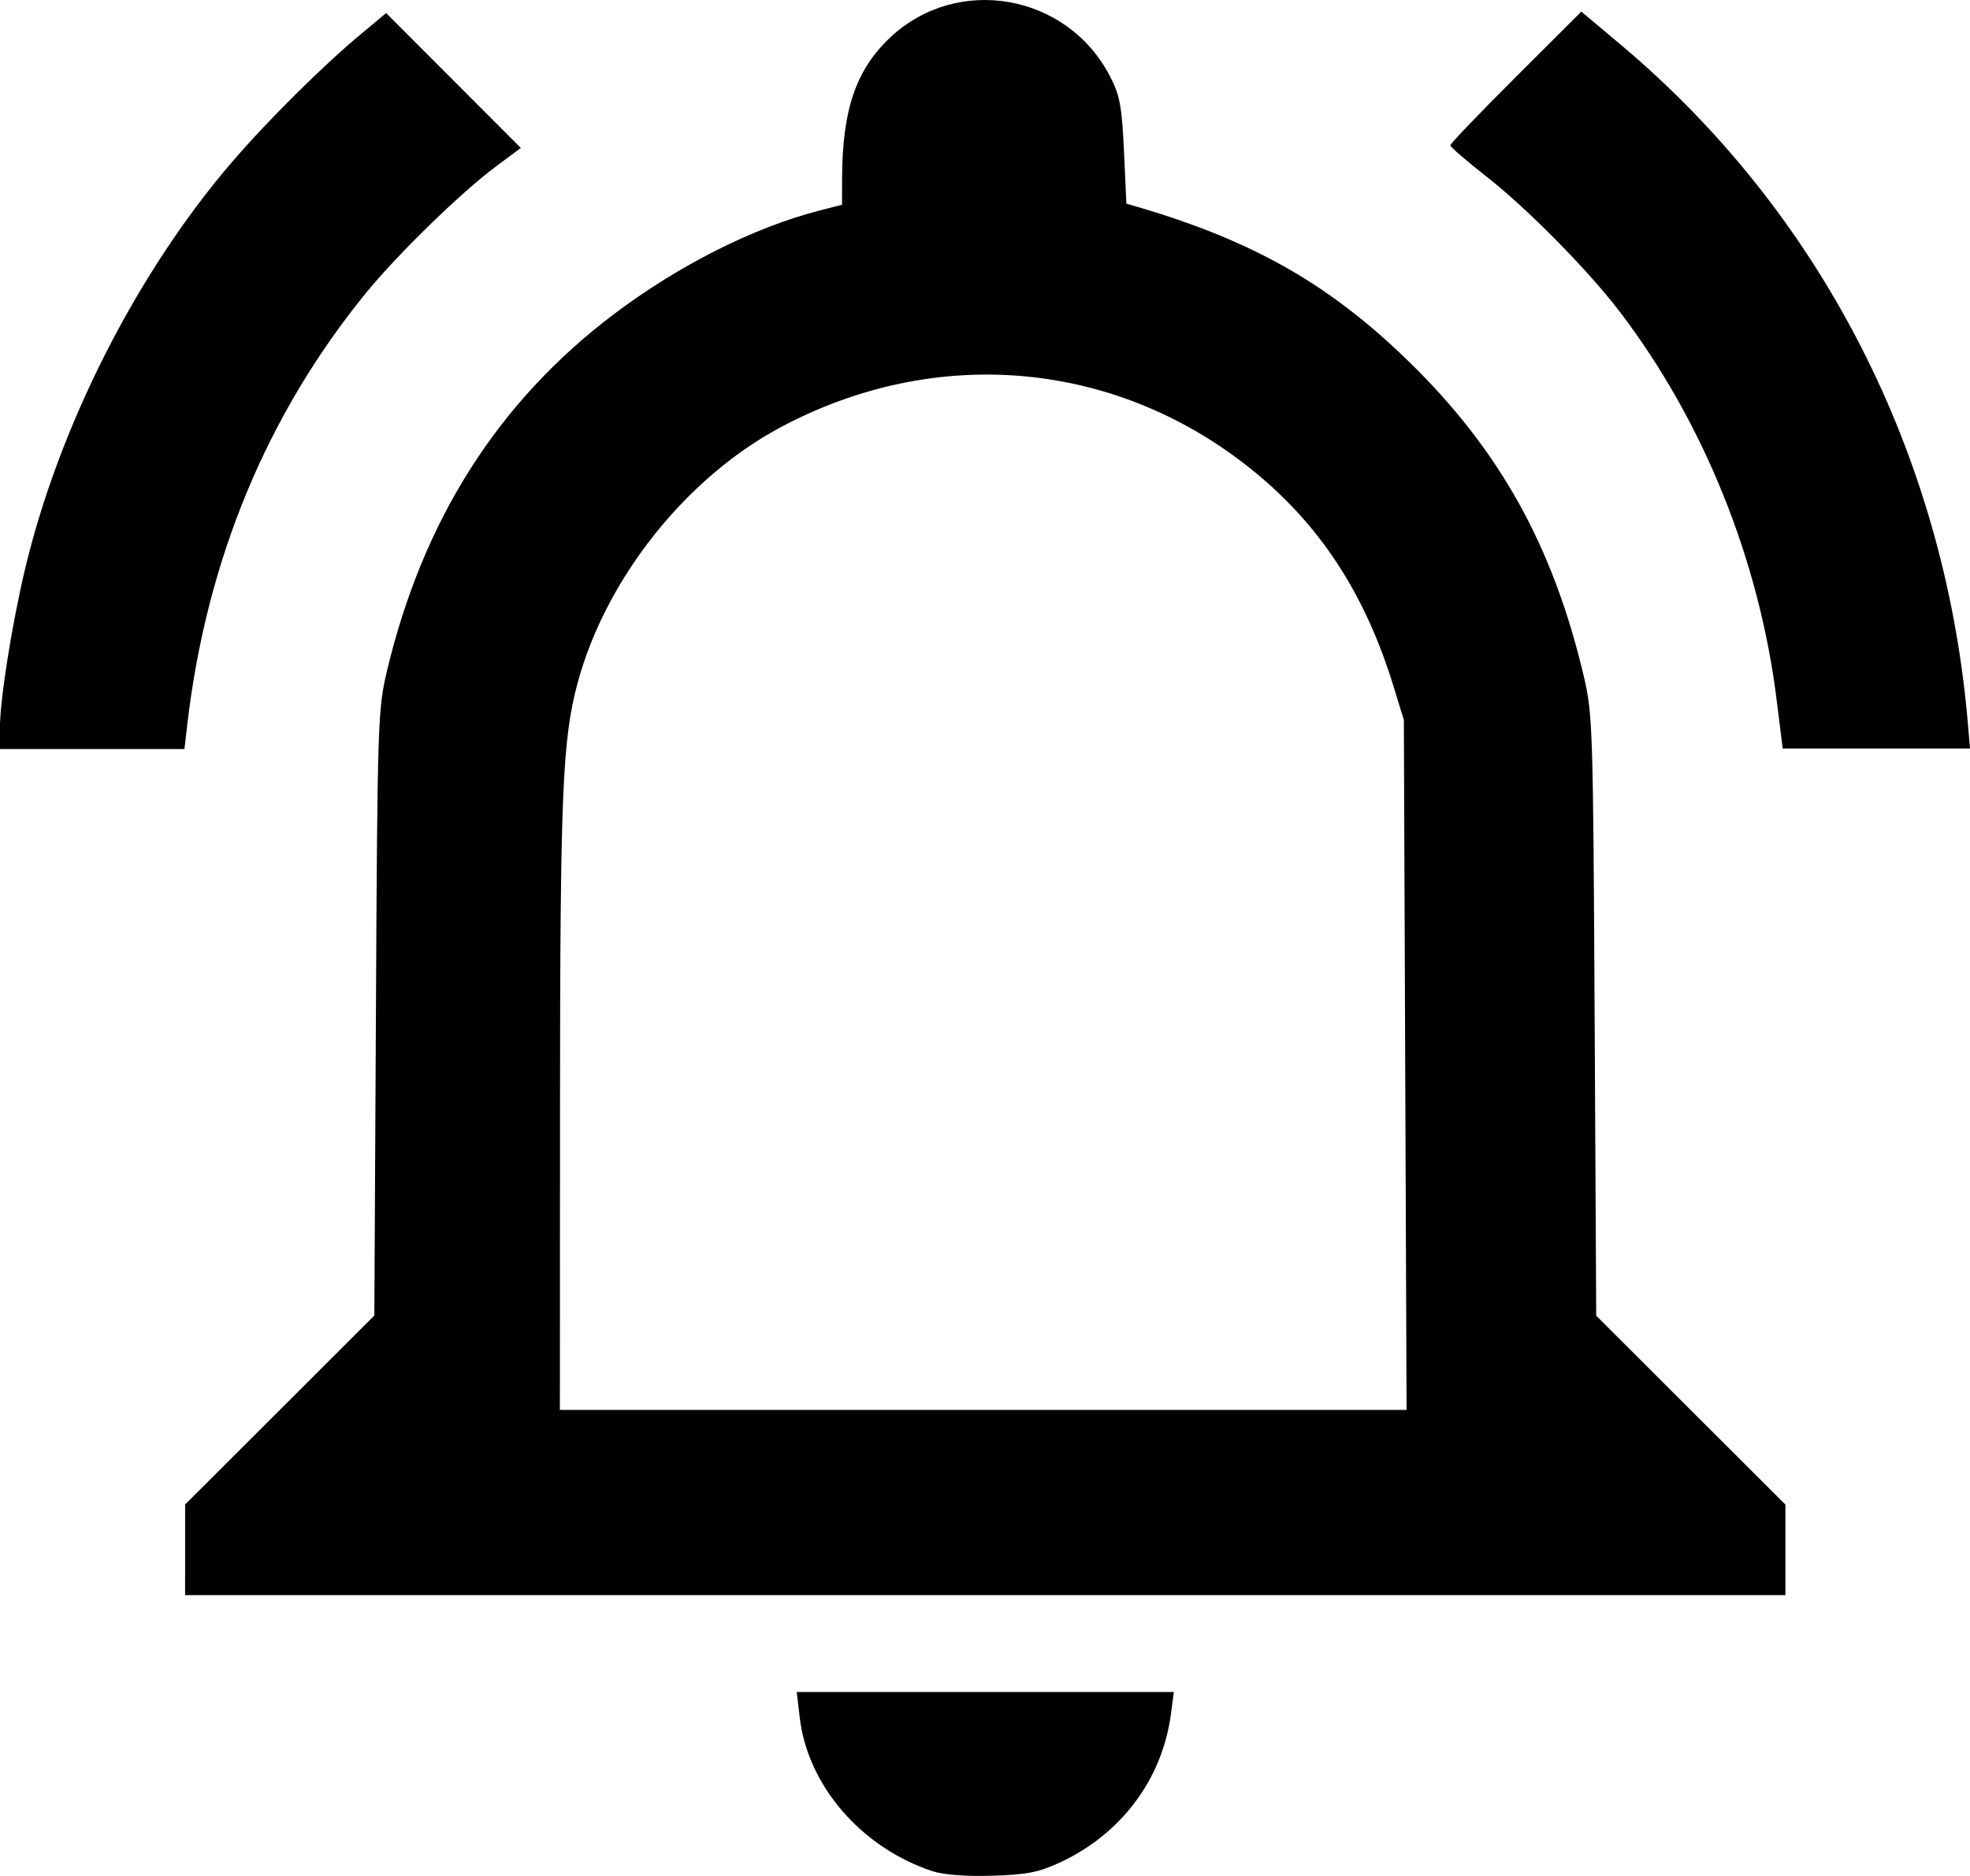 <?xml version="1.0" encoding="UTF-8" standalone="no"?>
<!-- Created with Inkscape (http://www.inkscape.org/) -->

<svg
   xmlns:dc="http://purl.org/dc/elements/1.1/"
   xmlns:cc="http://creativecommons.org/ns#"
   xmlns:rdf="http://www.w3.org/1999/02/22-rdf-syntax-ns#"
   xmlns:svg="http://www.w3.org/2000/svg"
   xmlns="http://www.w3.org/2000/svg"
   xmlns:sodipodi="http://sodipodi.sourceforge.net/DTD/sodipodi-0.dtd"
   xmlns:inkscape="http://www.inkscape.org/namespaces/inkscape"
   width="17.325mm"
   height="16.5mm"
   viewBox="0 0 17.325 16.5"
   version="1.1"
   id="svg8"
   inkscape:version="0.92.4 (5da689c313, 2019-01-14)"
   sodipodi:docname="appointment_call.svg">
  <defs
     id="defs2" />
  <sodipodi:namedview
     id="base"
     pagecolor="#ffffff"
     bordercolor="#666666"
     borderopacity="1.0"
     inkscape:pageopacity="0.0"
     inkscape:pageshadow="2"
     inkscape:zoom="3.959798"
     inkscape:cx="35.386224"
     inkscape:cy="47.063349"
     inkscape:document-units="mm"
     inkscape:current-layer="layer1"
     showgrid="false"
     inkscape:window-width="1920"
     inkscape:window-height="1017"
     inkscape:window-x="-8"
     inkscape:window-y="-8"
     inkscape:window-maximized="1"
     fit-margin-top="0"
     fit-margin-left="0"
     fit-margin-right="0"
     fit-margin-bottom="0" />
  <g
     inkscape:label="Capa 1"
     inkscape:groupmode="layer"
     id="layer1"
     transform="translate(-14.445,-162.972)">
    <path
       style="fill:#000000;stroke-width:0.039"
       d="m 22.645,179.43 c -0.625,-0.207 -1.098,-0.754 -1.167,-1.353 l -0.026,-0.223 h 1.658 1.658 l -0.025,0.192 c -0.076,0.576 -0.439,1.06 -0.982,1.31 -0.184,0.085 -0.29,0.105 -0.592,0.114 -0.23,0.007 -0.426,-0.008 -0.523,-0.04 z m -6.572,-2.827 v -0.398 l 0.832,-0.831 0.832,-0.831 0.014,-2.658 c 0.013,-2.554 0.017,-2.672 0.096,-3.007 0.316,-1.33 0.975,-2.369 1.993,-3.14 0.57,-0.431 1.234,-0.766 1.815,-0.915 l 0.195,-0.05 7.8e-4,-0.235 c 0.002,-0.603 0.123,-0.956 0.426,-1.239 0.591,-0.553 1.555,-0.382 1.93,0.344 0.087,0.168 0.104,0.261 0.123,0.658 l 0.021,0.462 0.116,0.034 c 1.007,0.298 1.673,0.679 2.363,1.35 0.802,0.78 1.273,1.626 1.543,2.77 0.079,0.334 0.083,0.461 0.096,2.988 l 0.014,2.639 0.832,0.831 0.832,0.831 v 0.398 0.398 h -7.037 -7.037 z m 10.73,-4.264 -0.012,-3.034 -0.089,-0.291 c -0.253,-0.825 -0.653,-1.435 -1.259,-1.92 -1.192,-0.954 -2.765,-1.093 -4.131,-0.365 -0.833,0.444 -1.54,1.333 -1.787,2.249 -0.134,0.497 -0.154,0.973 -0.155,3.73 l -9.99e-4,2.665 h 3.723 3.723 z m -12.359,-2.957 c 0,-0.25 0.102,-0.899 0.219,-1.395 0.297,-1.257 0.98,-2.606 1.813,-3.579 0.313,-0.366 0.81,-0.86 1.15,-1.142 l 0.215,-0.179 0.592,0.593 0.592,0.593 -0.226,0.169 c -0.302,0.225 -0.861,0.77 -1.134,1.105 -0.871,1.067 -1.403,2.349 -1.572,3.79 l -0.026,0.223 h -0.811 -0.811 z m 15.627,-0.242 c -0.152,-1.242 -0.647,-2.467 -1.387,-3.434 -0.28,-0.365 -0.808,-0.9 -1.164,-1.179 -0.176,-0.138 -0.32,-0.262 -0.32,-0.277 0,-0.015 0.259,-0.285 0.576,-0.601 l 0.576,-0.575 0.345,0.29 c 1.764,1.481 2.853,3.61 3.054,5.969 l 0.019,0.223 H 30.946 30.123 Z"
       id="path816"
       inkscape:connector-curvature="0" />
  </g>
</svg>
